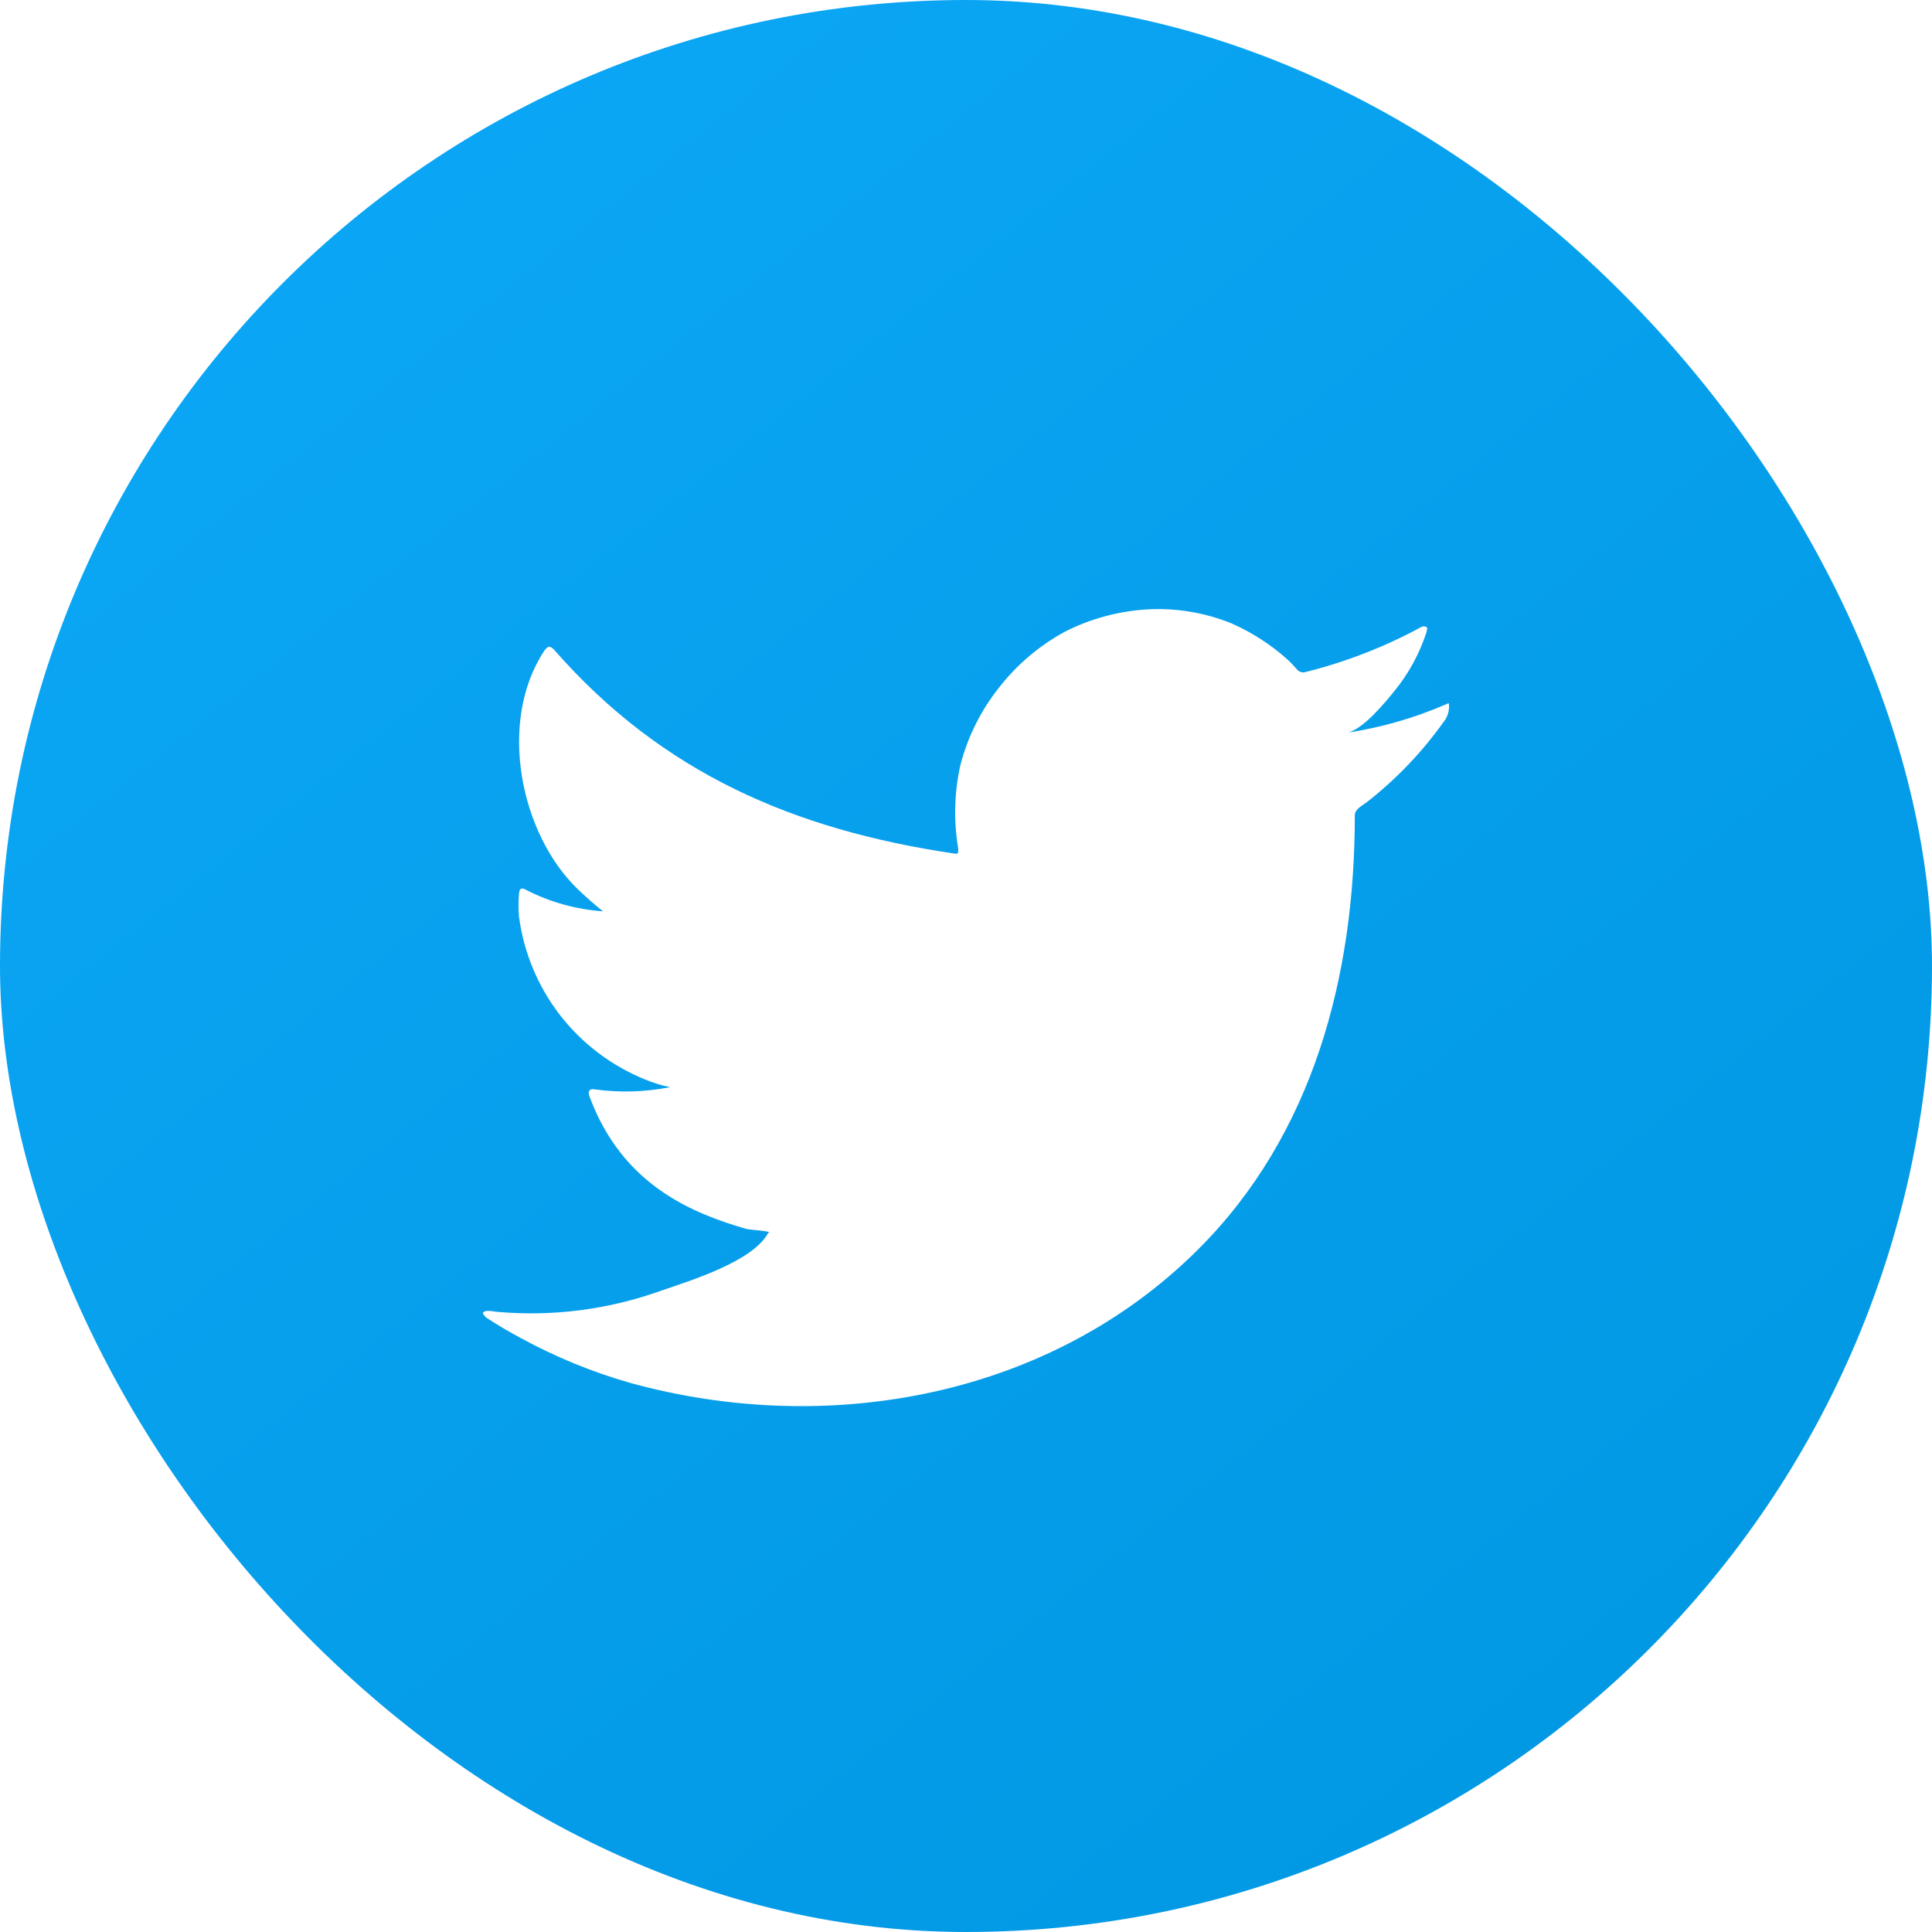 <svg width="24" height="24" viewBox="0 0 24 24" fill="none" xmlns="http://www.w3.org/2000/svg">
<rect width="24" height="24" rx="12" fill="url(#paint0_linear_498_924)"/>
<g clip-path="url(#clip0_498_924)" filter="url(#filter0_i_498_924)">
<path d="M17.947 8.256C17.558 8.423 17.15 8.54 16.733 8.602C16.928 8.569 17.215 8.217 17.33 8.074C17.504 7.859 17.636 7.614 17.721 7.351C17.721 7.331 17.74 7.303 17.721 7.289C17.711 7.284 17.7 7.281 17.688 7.281C17.677 7.281 17.666 7.284 17.656 7.289C17.203 7.535 16.72 7.723 16.219 7.848C16.201 7.853 16.183 7.854 16.165 7.85C16.148 7.845 16.131 7.836 16.118 7.823C16.079 7.777 16.038 7.733 15.993 7.692C15.789 7.509 15.557 7.359 15.306 7.247C14.968 7.109 14.602 7.048 14.237 7.071C13.883 7.094 13.537 7.189 13.221 7.351C12.91 7.522 12.637 7.753 12.417 8.033C12.187 8.32 12.02 8.653 11.929 9.01C11.854 9.35 11.845 9.701 11.904 10.044C11.904 10.103 11.904 10.111 11.854 10.103C9.863 9.809 8.23 9.102 6.896 7.586C6.838 7.518 6.807 7.518 6.76 7.586C6.179 8.468 6.461 9.865 7.187 10.555C7.284 10.647 7.385 10.737 7.491 10.821C7.158 10.797 6.833 10.707 6.536 10.555C6.48 10.519 6.45 10.538 6.447 10.605C6.439 10.698 6.439 10.792 6.447 10.885C6.505 11.33 6.681 11.752 6.955 12.108C7.23 12.463 7.594 12.739 8.01 12.908C8.111 12.951 8.217 12.984 8.325 13.005C8.017 13.066 7.701 13.075 7.39 13.033C7.323 13.019 7.298 13.056 7.323 13.12C7.734 14.237 8.624 14.578 9.277 14.768C9.367 14.782 9.456 14.782 9.556 14.804C9.556 14.804 9.556 14.804 9.54 14.821C9.347 15.173 8.568 15.411 8.211 15.534C7.559 15.768 6.864 15.858 6.173 15.796C6.065 15.779 6.039 15.782 6.011 15.796C5.984 15.81 6.011 15.841 6.042 15.869C6.182 15.961 6.321 16.042 6.466 16.12C6.899 16.356 7.355 16.544 7.829 16.679C10.279 17.355 13.037 16.858 14.876 15.028C16.322 13.592 16.83 11.611 16.83 9.628C16.83 9.552 16.922 9.508 16.975 9.468C17.341 9.183 17.664 8.846 17.933 8.468C17.979 8.412 18.003 8.34 18 8.267C18 8.225 18 8.234 17.947 8.256Z" fill="white"/>
</g>
<defs>
<filter id="filter0_i_498_924" x="6" y="6" width="12" height="12.5" filterUnits="userSpaceOnUse" color-interpolation-filters="sRGB">
<feFlood flood-opacity="0" result="BackgroundImageFix"/>
<feBlend mode="normal" in="SourceGraphic" in2="BackgroundImageFix" result="shape"/>
<feColorMatrix in="SourceAlpha" type="matrix" values="0 0 0 0 0 0 0 0 0 0 0 0 0 0 0 0 0 0 127 0" result="hardAlpha"/>
<feOffset dy="0.5"/>
<feGaussianBlur stdDeviation="1.25"/>
<feComposite in2="hardAlpha" operator="arithmetic" k2="-1" k3="1"/>
<feColorMatrix type="matrix" values="0 0 0 0 0 0 0 0 0 0 0 0 0 0 0 0 0 0 0.1 0"/>
<feBlend mode="normal" in2="shape" result="effect1_innerShadow_498_924"/>
</filter>
<linearGradient id="paint0_linear_498_924" x1="0.488" y1="1.67723e-07" x2="21.139" y2="25.854" gradientUnits="userSpaceOnUse">
<stop stop-color="#0CA8F7"/>
<stop offset="1" stop-color="#0096E1"/>
</linearGradient>
<clipPath id="clip0_498_924">
<rect width="12" height="12" fill="white" transform="translate(6 6)"/>
</clipPath>
</defs>
</svg>
